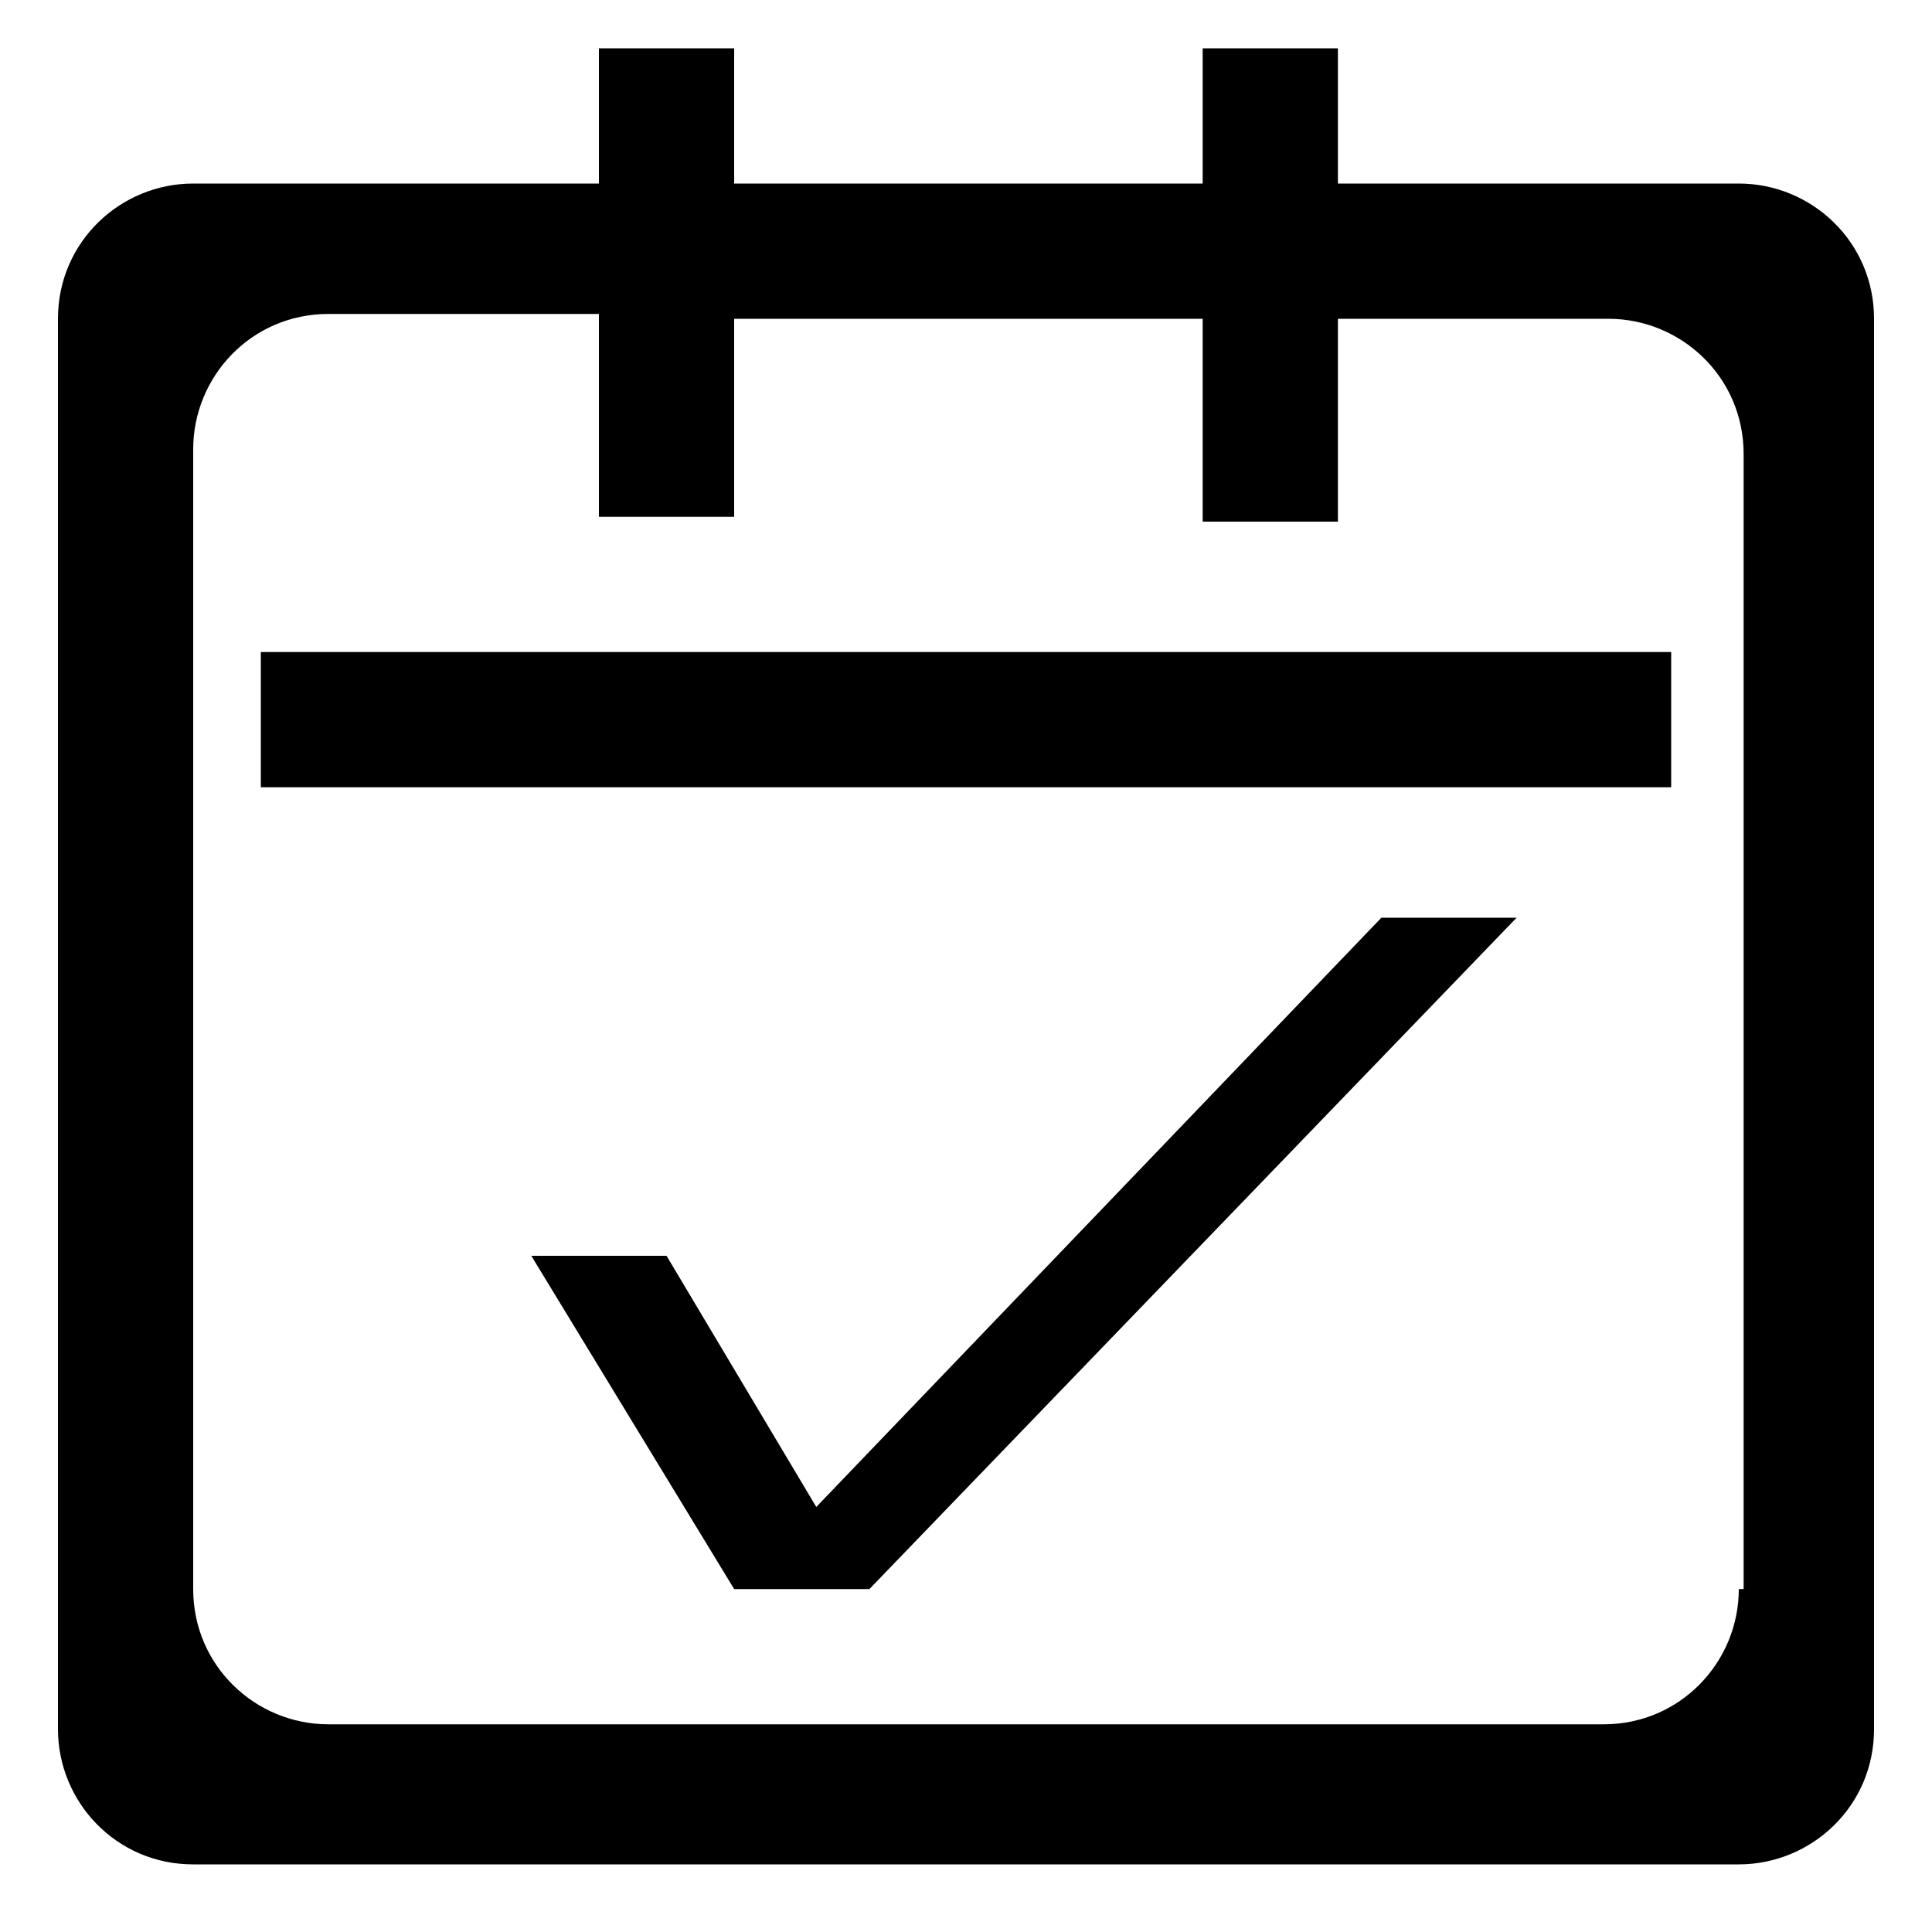 <svg t="1697264315194" class="icon" viewBox="0 0 1024 1024" version="1.1" xmlns="http://www.w3.org/2000/svg" p-id="97649" width="32" height="32"><path d="M921.6 97.28l-212.48 0L709.12 25.6l-71.68 0 0 71.68-248.32 0L389.12 25.6l-71.68 0 0 71.68L102.4 97.28C64 97.28 30.72 128 30.72 168.96l0 747.52c0 38.4 30.72 71.68 71.68 71.68L921.6 988.16c38.4 0 71.68-30.72 71.68-71.68L993.28 168.96C993.28 128 960 97.28 921.6 97.28zM921.6 842.24c0 38.4-30.72 71.68-71.68 71.68L174.08 913.92c-38.4 0-71.68-30.72-71.68-71.68L102.4 238.08c0-38.4 30.72-71.68 71.68-71.68l143.36 0 0 107.52 71.68 0L389.12 168.96l248.32 0 0 107.52 71.68 0L709.12 168.96l143.36 0c38.4 0 71.68 30.72 71.68 71.68L924.16 842.24zM138.24 417.28l747.52 0 0-71.68L138.24 345.6 138.24 417.28zM432.64 798.72 353.28 665.6 281.6 665.6l107.52 176.64L460.8 842.24l343.04-355.84-71.68 0L432.64 798.72z" p-id="97650"></path></svg>
